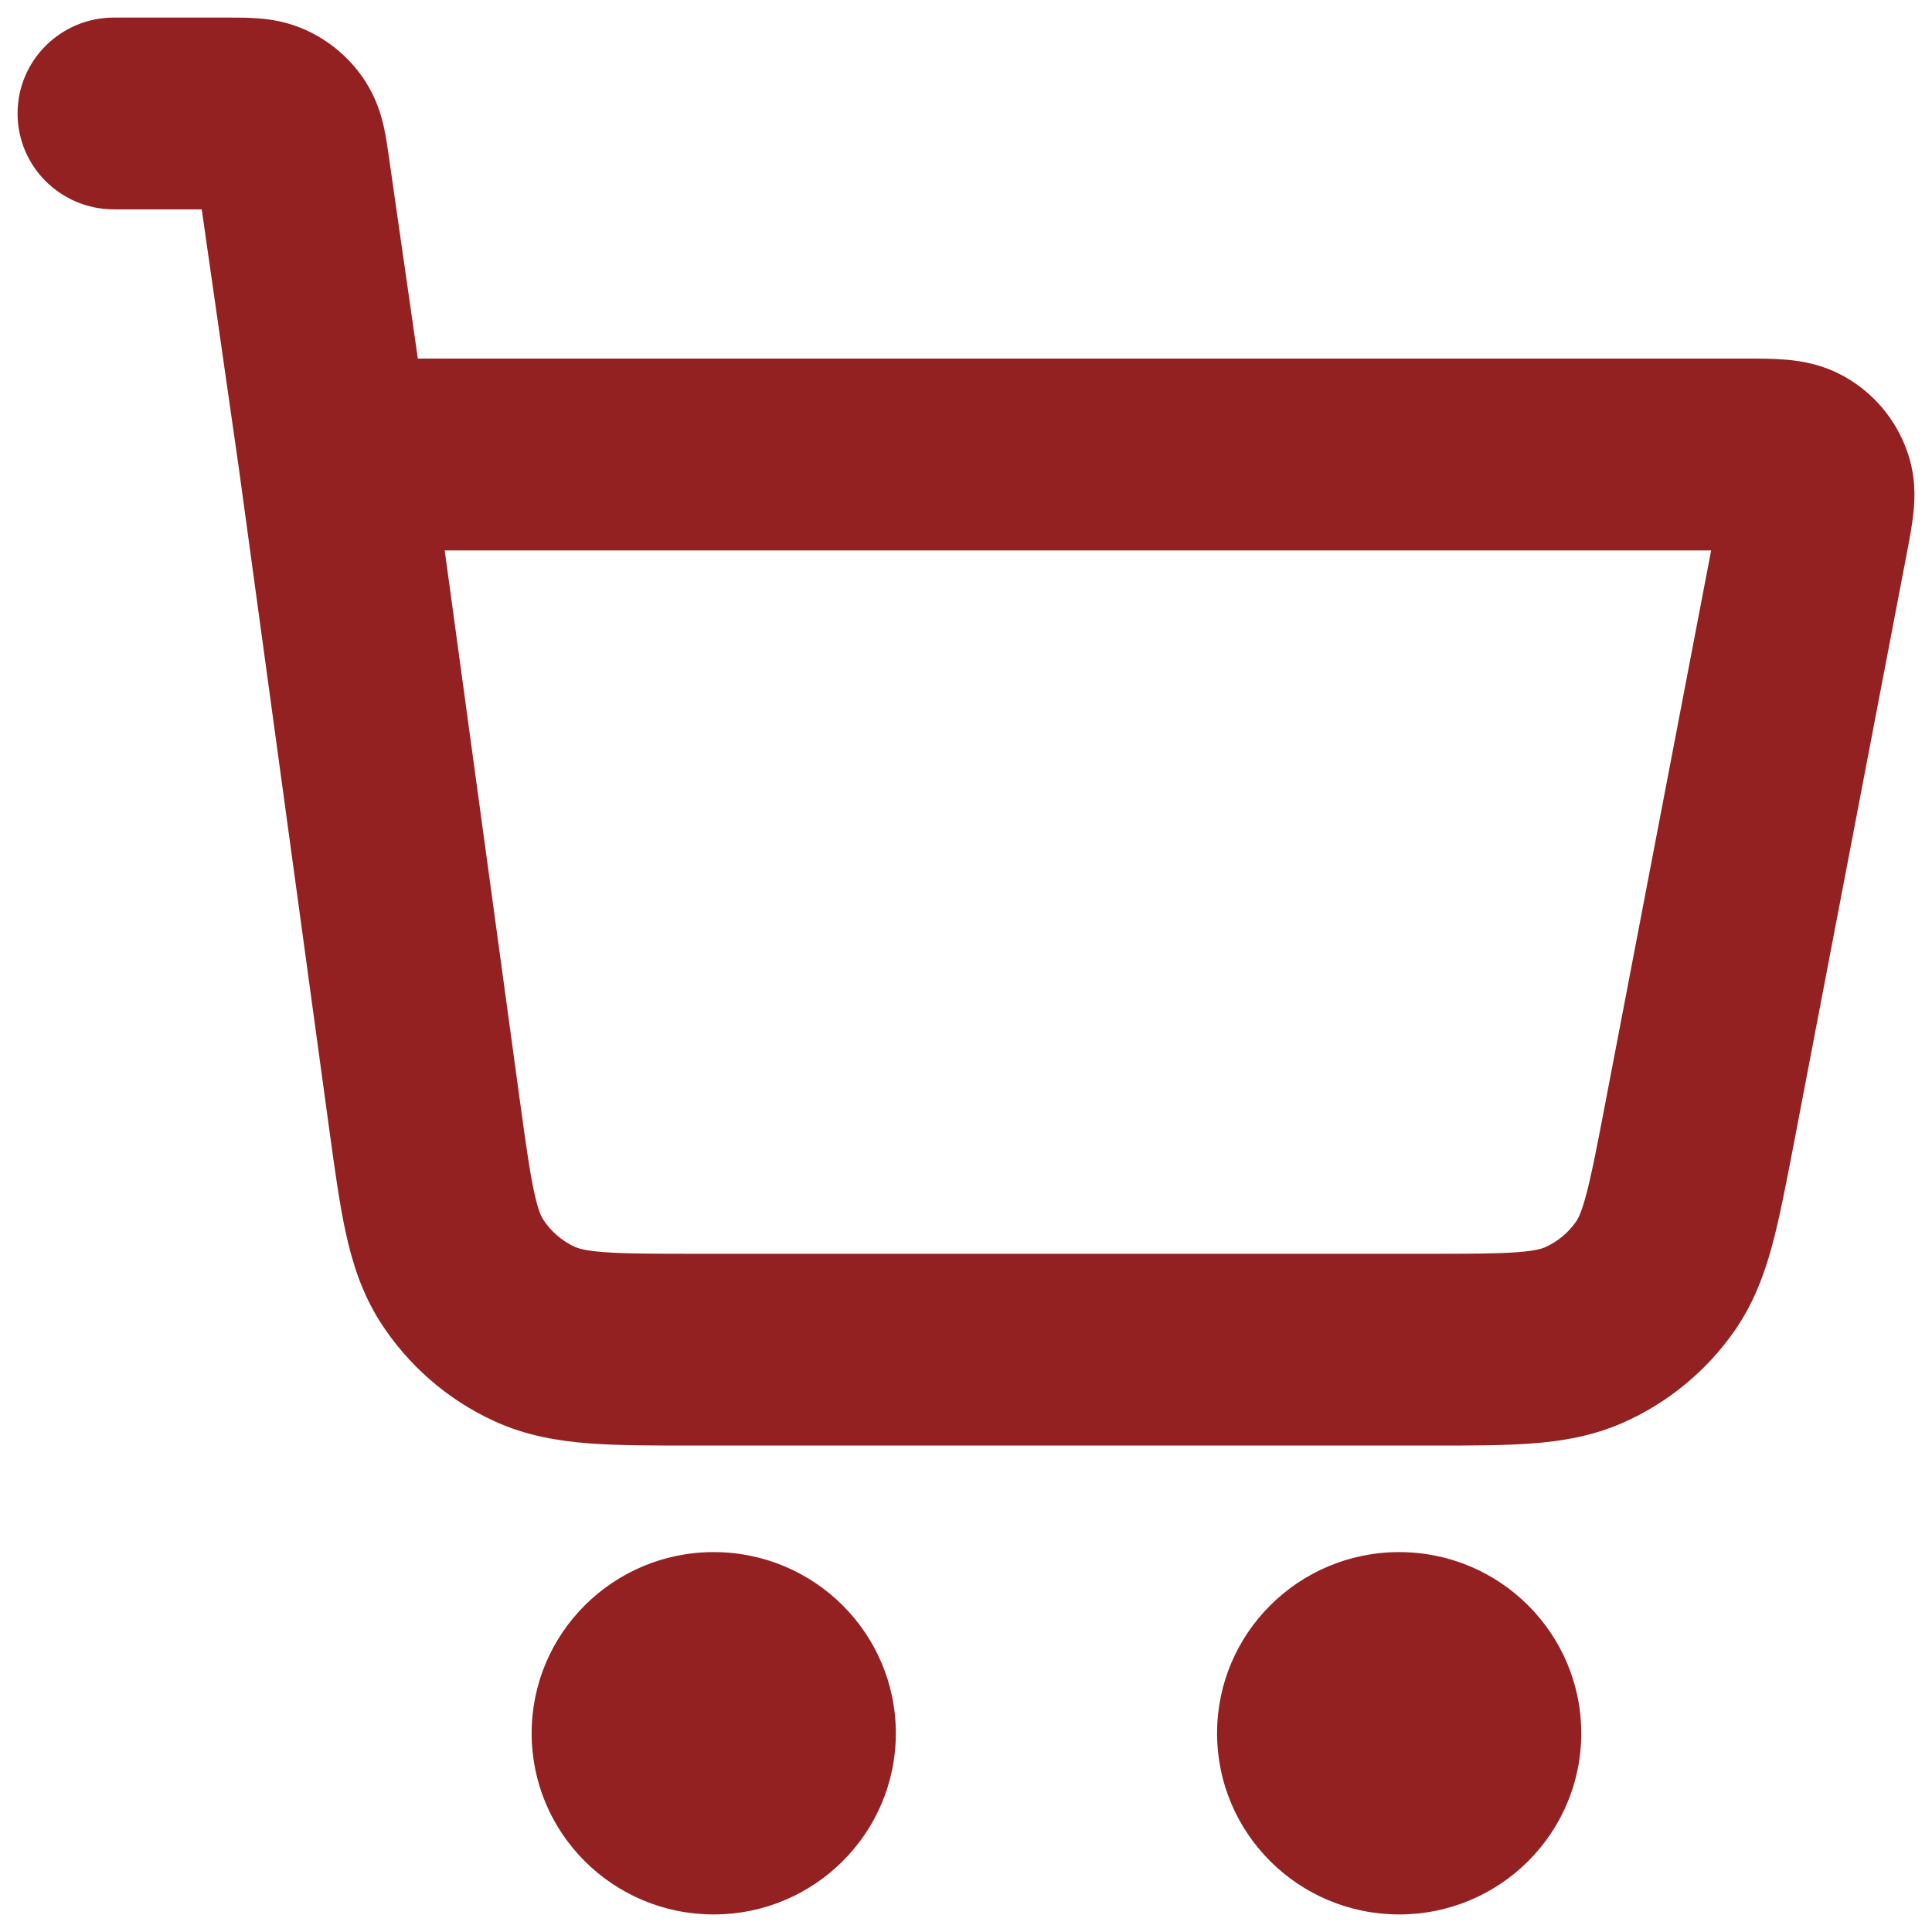 <svg width="22" height="22" viewBox="0 0 22 22" fill="none" xmlns="http://www.w3.org/2000/svg">
<path fill-rule="evenodd" clip-rule="evenodd" d="M2.297 2.384H1.298C0.691 2.384 0.2 1.896 0.2 1.292C0.2 0.689 0.691 0.2 1.298 0.2H2.572C2.579 0.2 2.586 0.2 2.593 0.2C2.694 0.2 2.822 0.2 2.938 0.209C3.075 0.219 3.272 0.246 3.485 0.343C3.761 0.469 3.996 0.671 4.16 0.926C4.286 1.121 4.341 1.312 4.371 1.446C4.396 1.558 4.414 1.685 4.428 1.784C4.429 1.791 4.43 1.798 4.431 1.805L4.758 4.083H19.868C19.877 4.083 19.886 4.083 19.895 4.083C20.032 4.083 20.197 4.083 20.341 4.096C20.505 4.11 20.76 4.147 21.02 4.298C21.345 4.486 21.591 4.783 21.716 5.136C21.817 5.417 21.806 5.674 21.789 5.836C21.774 5.98 21.744 6.141 21.718 6.275C21.716 6.284 21.714 6.293 21.713 6.302L20.415 13.084C20.334 13.502 20.263 13.874 20.18 14.181C20.091 14.509 19.971 14.837 19.756 15.148C19.435 15.611 18.991 15.977 18.474 16.204C18.127 16.355 17.78 16.412 17.439 16.437C17.121 16.461 16.741 16.461 16.313 16.461H7.889C7.438 16.461 7.039 16.461 6.707 16.436C6.352 16.408 5.99 16.348 5.631 16.184C5.097 15.94 4.646 15.547 4.33 15.054C4.119 14.722 4.01 14.374 3.935 14.027C3.865 13.703 3.811 13.31 3.75 12.866L2.719 5.326L2.297 2.384ZM5.064 6.268L5.92 12.534C5.988 13.027 6.031 13.335 6.081 13.568C6.128 13.787 6.166 13.856 6.183 13.883C6.272 14.021 6.398 14.131 6.548 14.199C6.577 14.212 6.651 14.241 6.875 14.258C7.113 14.276 7.427 14.277 7.926 14.277H16.276C16.752 14.277 17.049 14.276 17.276 14.259C17.489 14.243 17.56 14.217 17.589 14.205C17.734 14.141 17.858 14.039 17.948 13.909C17.966 13.883 18.005 13.818 18.06 13.613C18.119 13.395 18.176 13.104 18.265 12.639L19.485 6.268H5.064ZM6.054 19.737C6.054 18.598 6.982 17.674 8.127 17.674C9.272 17.674 10.201 18.598 10.201 19.737C10.201 20.877 9.272 21.8 8.127 21.8C6.982 21.8 6.054 20.877 6.054 19.737ZM13.859 19.737C13.859 18.598 14.788 17.674 15.933 17.674C17.078 17.674 18.006 18.598 18.006 19.737C18.006 20.877 17.078 21.8 15.933 21.8C14.788 21.8 13.859 20.877 13.859 19.737Z" fill="#932121"/>
</svg>
